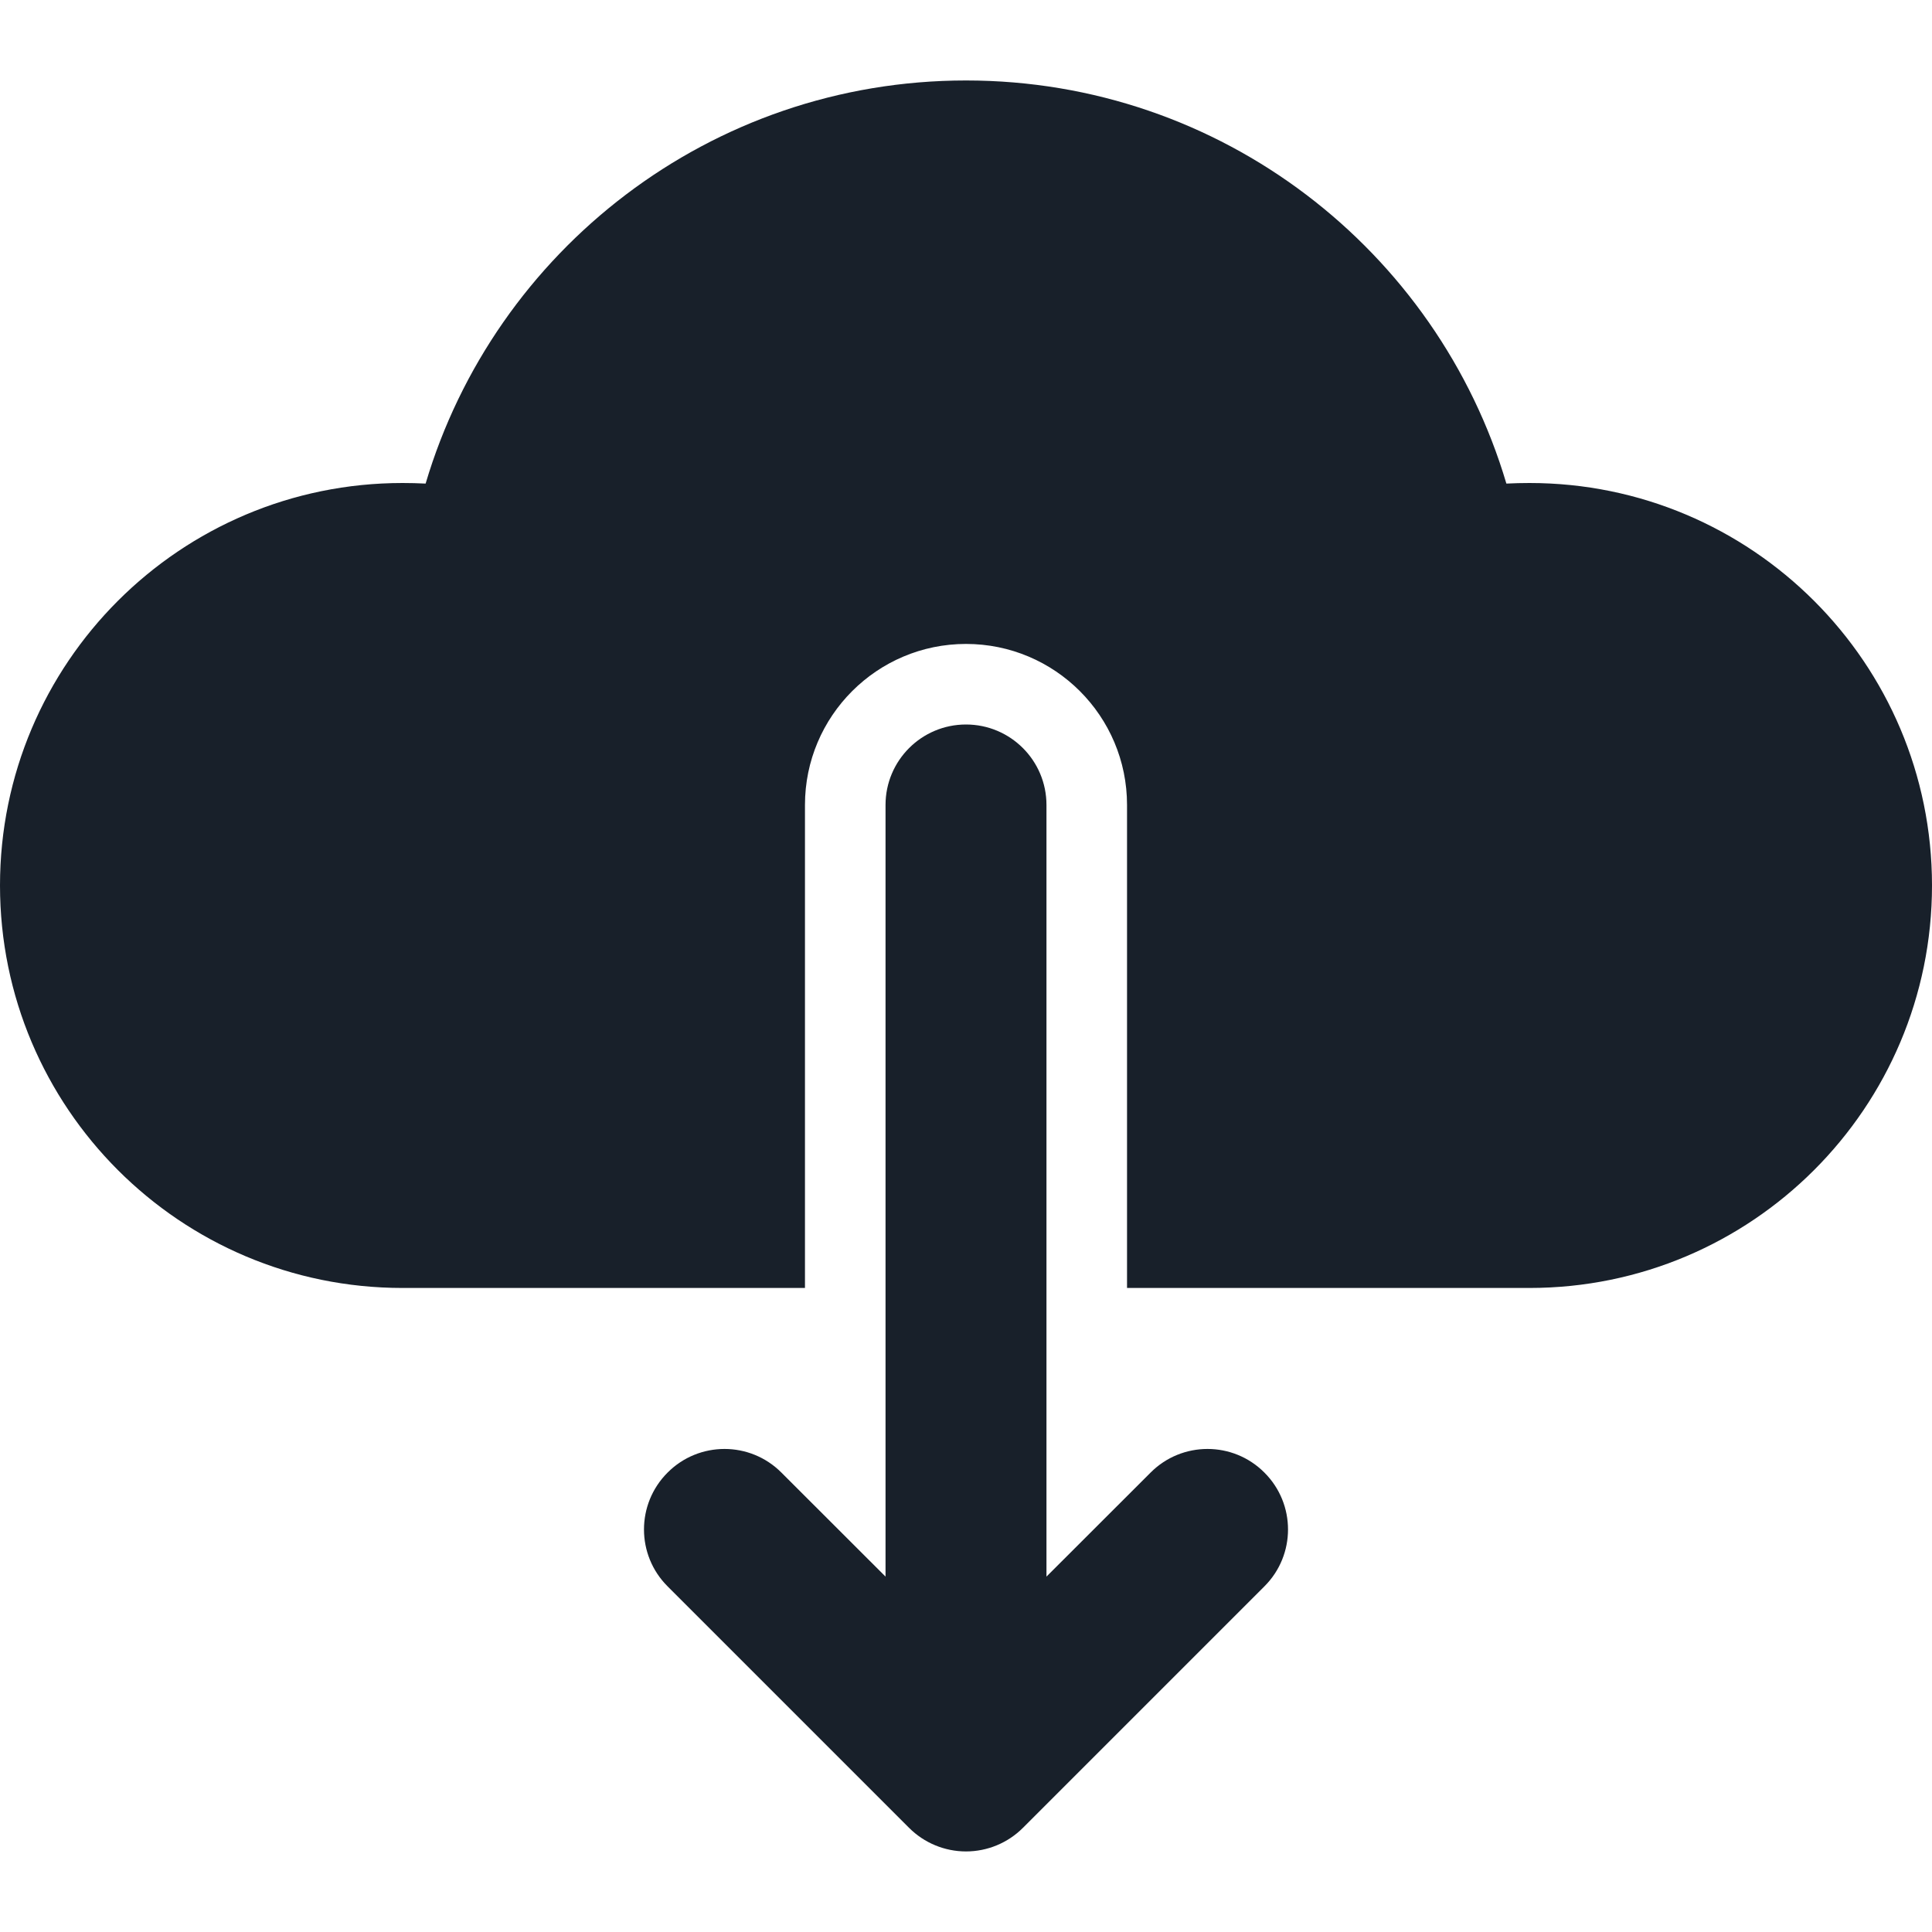 <svg width="20" height="20" viewBox="0 0 20 20" fill="none" xmlns="http://www.w3.org/2000/svg">
<g clip-path="url(#clip0_2266_36958)">
<path d="M15.833 5C18.134 5 20 6.865 20 9.166C20 11.467 18.134 13.333 15.833 13.333H11.667V8.333C11.667 7.413 10.921 6.666 10 6.666C9.08 6.666 8.333 7.413 8.333 8.333V13.333H4.167C1.865 13.333 0 11.467 0 9.166C0 6.865 1.865 5 4.167 5C4.247 5 4.327 5.002 4.406 5.006C5.121 2.593 7.355 0.833 10 0.833C12.645 0.833 14.879 2.593 15.594 5.006C15.673 5.002 15.753 5 15.833 5Z" fill="#18202A"/>
<path fill-rule="evenodd" clip-rule="evenodd" d="M10 7.5C10.46 7.5 10.833 7.873 10.833 8.333V16.321L11.911 15.244C12.236 14.918 12.764 14.918 13.089 15.244C13.415 15.569 13.415 16.097 13.089 16.422L10.589 18.922C10.433 19.078 10.221 19.166 10 19.166C9.779 19.166 9.567 19.078 9.411 18.922L6.911 16.422C6.585 16.097 6.585 15.569 6.911 15.244C7.236 14.918 7.764 14.918 8.089 15.244L9.167 16.321V8.333C9.167 7.873 9.54 7.5 10 7.5Z" fill="#18202A"/>
</g>
<defs>
<clipPath id="clip0_2266_36958">
<rect width="20" height="20" fill="white"/>
</clipPath>
</defs>
</svg>
